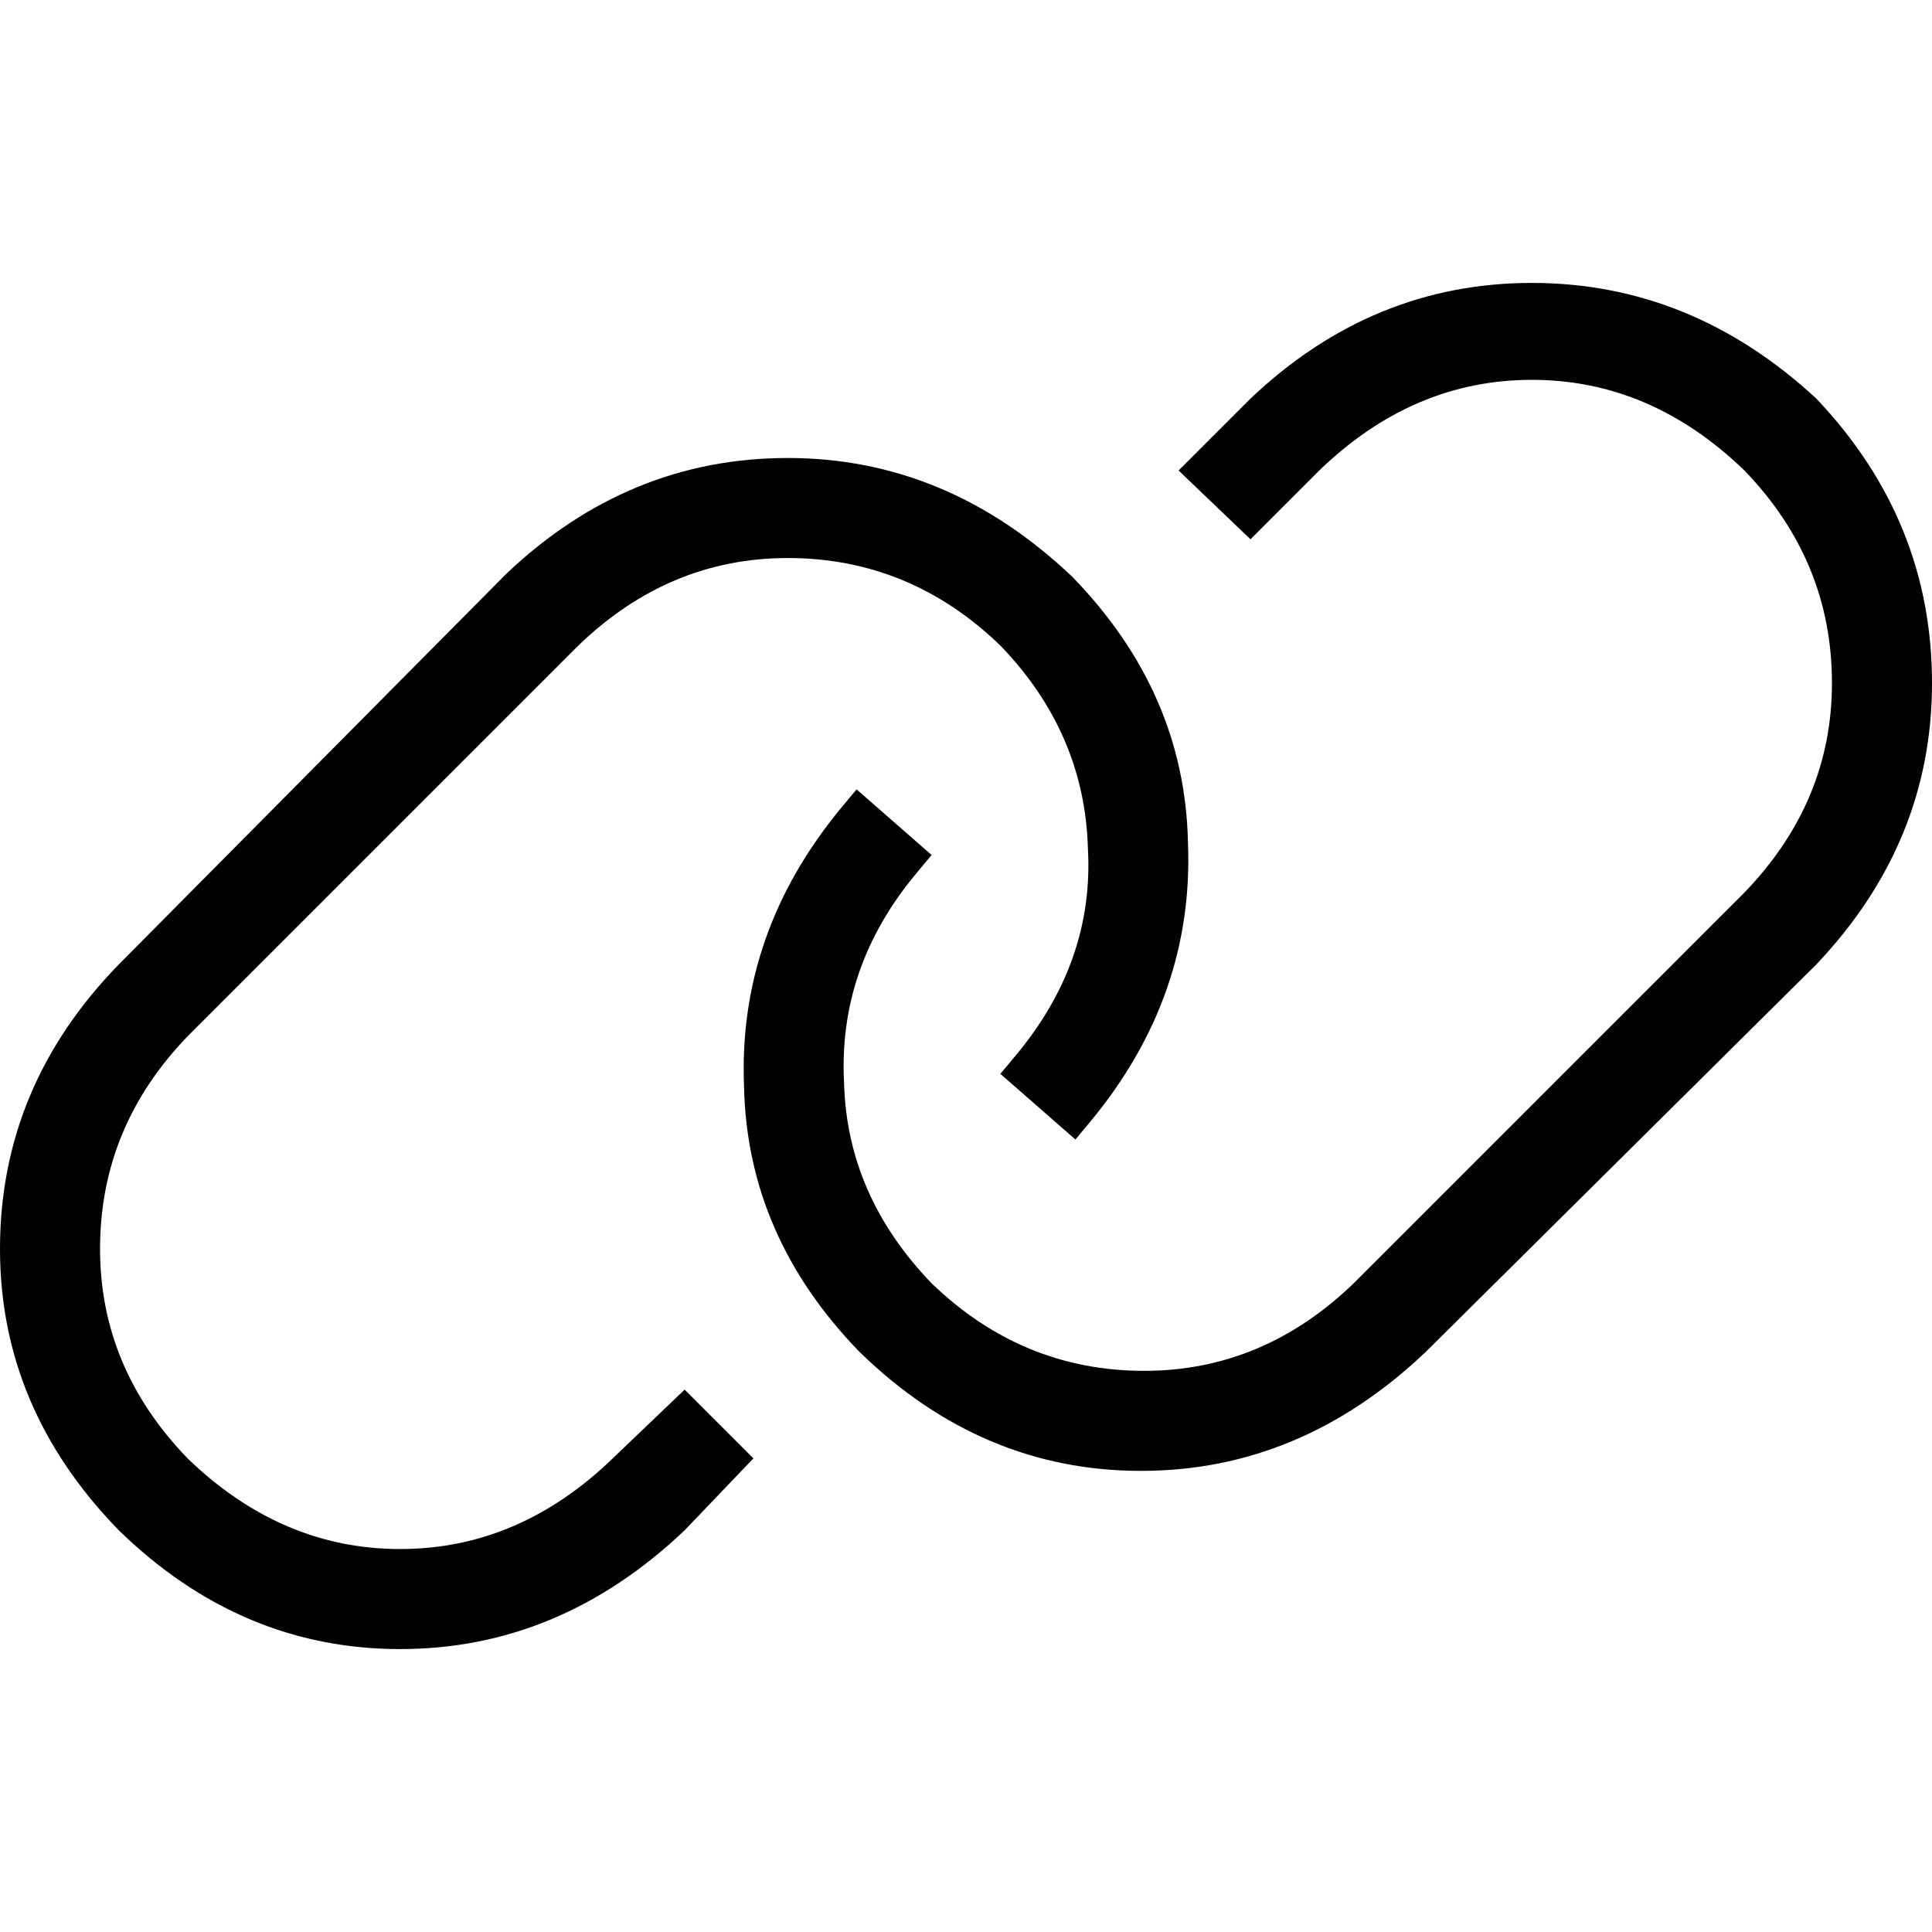 <svg xmlns="http://www.w3.org/2000/svg" viewBox="0 0 512 512">
  <path d="M 31.482 255.586 Q 0 287.896 0 330.977 L 0 330.977 L 0 330.977 Q 0 373.23 31.482 405.54 Q 63.793 437.023 106.045 437.023 Q 148.298 437.023 181.437 405.54 L 199.663 386.485 L 199.663 386.485 L 181.437 368.259 L 181.437 368.259 L 162.382 386.485 L 162.382 386.485 Q 137.528 410.511 106.045 410.511 Q 74.563 410.511 49.709 386.485 Q 26.511 362.46 26.511 330.977 Q 26.511 298.667 49.709 274.641 L 153.269 171.081 L 153.269 171.081 Q 177.294 147.883 208.777 147.883 Q 241.087 147.883 265.113 171.081 Q 287.482 194.278 288.311 224.932 Q 289.968 254.757 269.256 279.612 L 265.113 284.583 L 265.113 284.583 L 284.997 301.981 L 284.997 301.981 L 289.139 297.01 L 289.139 297.01 Q 316.479 263.871 314.822 223.275 Q 313.994 183.508 284.168 152.854 Q 251.029 121.372 208.777 121.372 Q 166.524 121.372 134.214 152.026 L 31.482 255.586 L 31.482 255.586 Z M 481.346 255.586 Q 512 223.275 512 181.023 L 512 181.023 L 512 181.023 Q 512 137.942 481.346 105.631 Q 448.207 74.977 405.955 74.977 Q 363.702 74.977 331.392 105.631 L 312.337 124.686 L 312.337 124.686 L 331.392 142.913 L 331.392 142.913 L 349.618 124.686 L 349.618 124.686 Q 374.472 100.66 405.955 100.66 Q 437.437 100.66 462.291 124.686 Q 485.489 148.712 485.489 181.023 Q 485.489 212.505 462.291 236.531 L 358.731 340.091 L 358.731 340.091 Q 334.706 363.288 303.223 363.288 Q 270.913 363.288 246.887 340.091 Q 224.518 316.893 223.689 287.068 Q 222.032 256.414 242.744 231.56 L 246.887 226.589 L 246.887 226.589 L 227.003 209.191 L 227.003 209.191 L 222.861 214.162 L 222.861 214.162 Q 195.521 247.301 197.178 287.896 Q 198.006 327.663 227.832 358.317 Q 260.142 389.799 302.395 389.799 Q 344.647 389.799 377.786 358.317 L 481.346 255.586 L 481.346 255.586 Z" />
</svg>